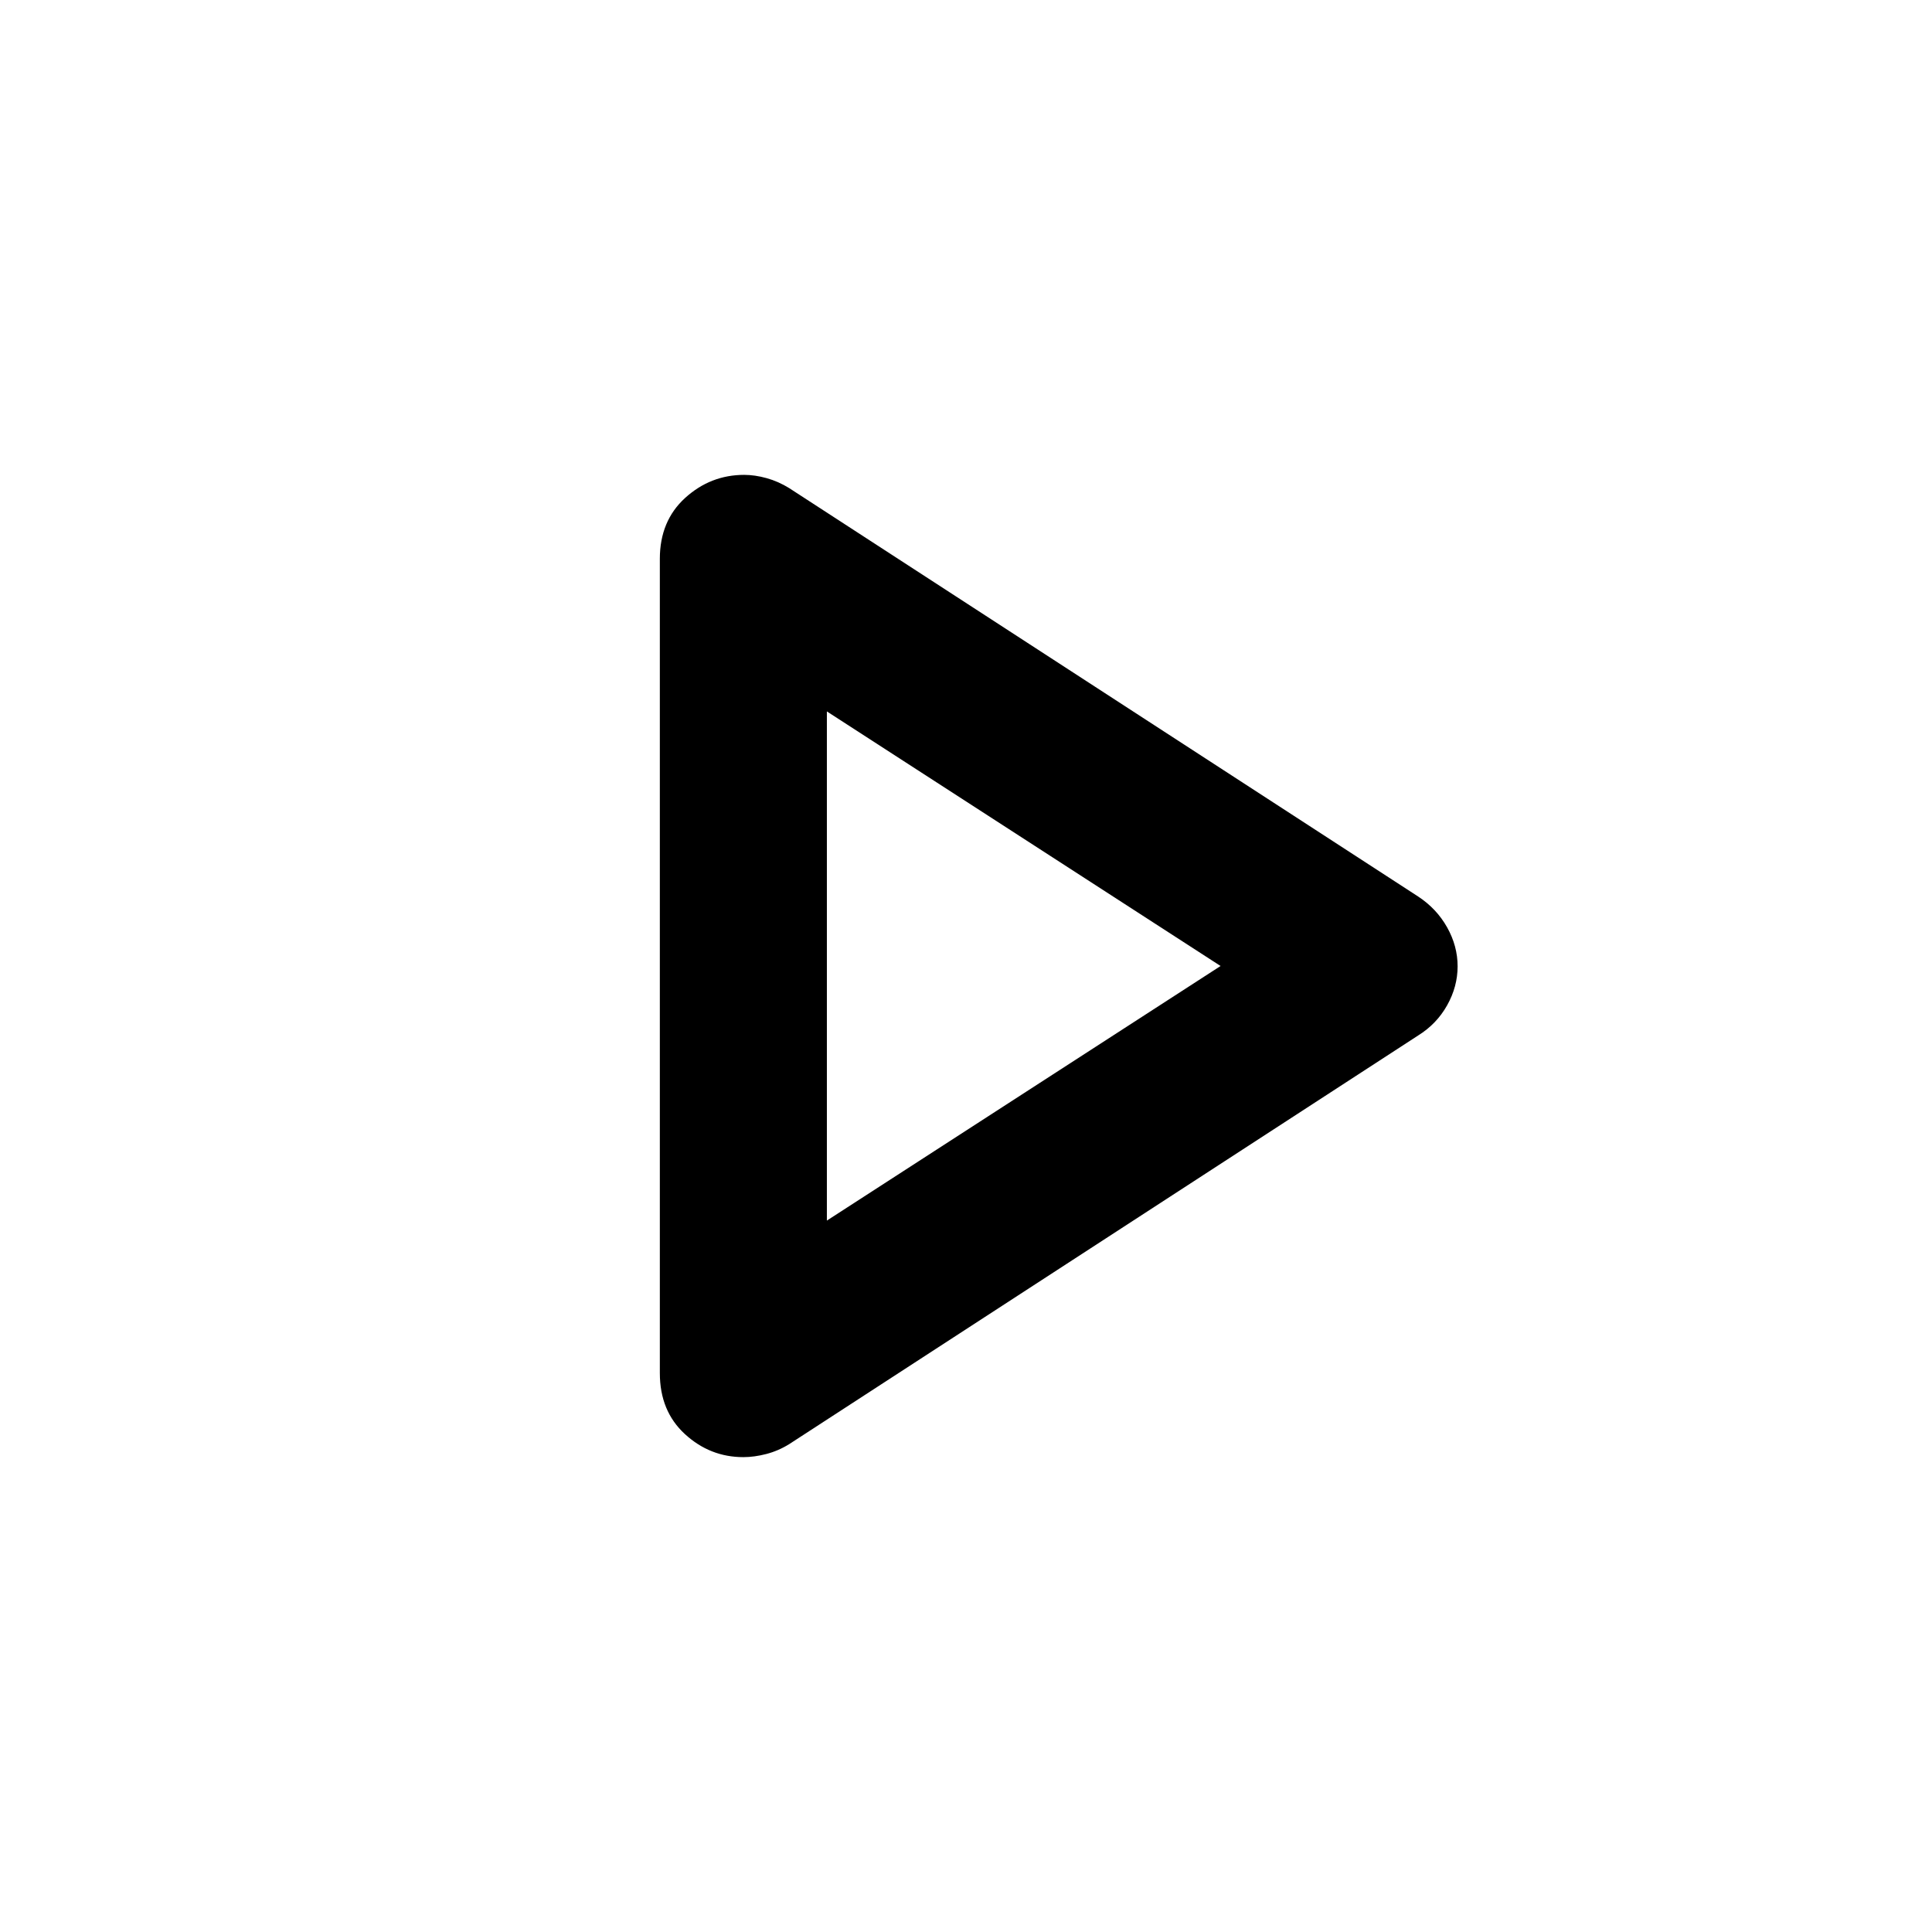 <svg xmlns="http://www.w3.org/2000/svg" height="20" viewBox="0 -960 960 960" width="20"><path d="M327.87-277.7v-404.6q0-18.87 12.6-30.31 12.6-11.43 29.33-11.43 5.27 0 11.11 1.62 5.85 1.62 11.25 4.97l312.49 202.91q9.2 6.04 14.42 15.34 5.21 9.29 5.21 19.36t-5.21 19.37q-5.22 9.3-14.42 15.01l-312.5 203.04q-5.4 3.35-11.39 4.91-5.99 1.55-11.39 1.55-16.55 0-29.03-11.43-12.47-11.44-12.47-30.31Zm84-203.3Zm-1 127.5L606.5-480 410.87-606.5v253Z"/></svg>